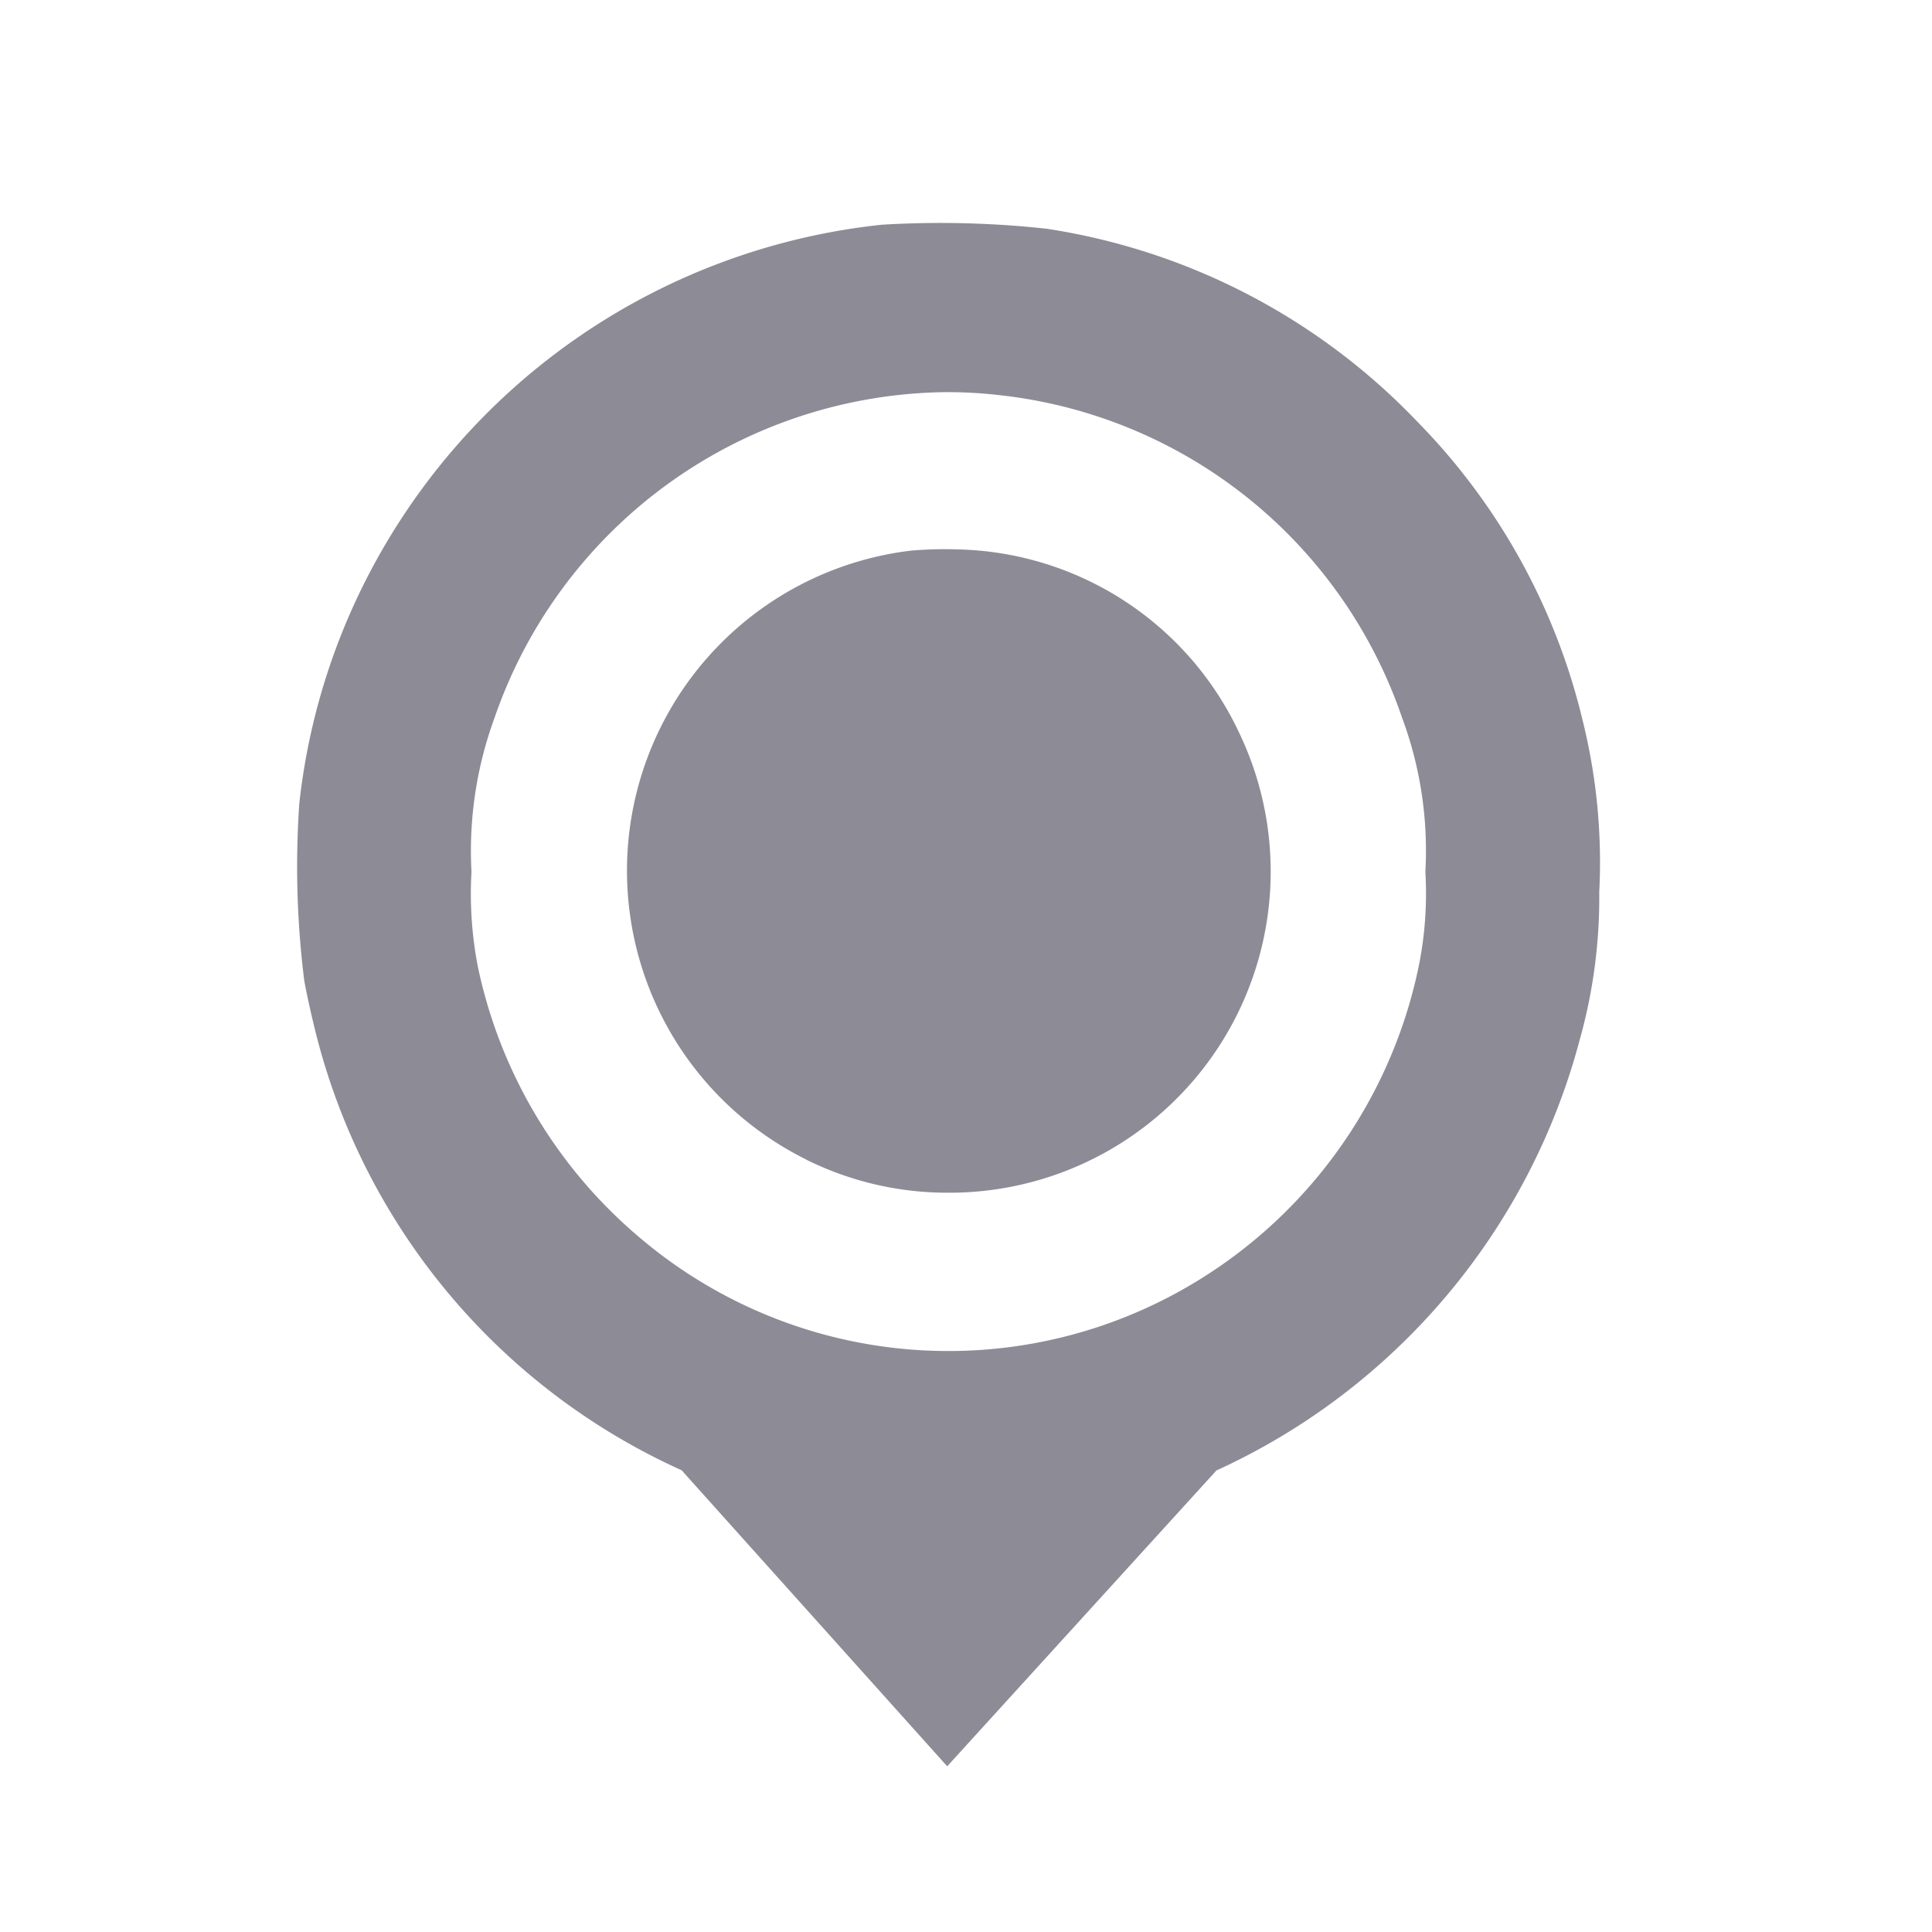 <svg xmlns="http://www.w3.org/2000/svg" width="26" height="26" viewBox="0 0 26 26">
    <g transform="translate(13778 -12808)">
        <rect width="26" height="26" transform="translate(-13778 12808)" fill="none"/>
        <path class="fillColor" d="M2.845,14.129a8.811,8.811,0,0,1-4.9-5.794c-.062-.237-.144-.6-.179-.8A12.324,12.324,0,0,1-2.3,5.156a8.731,8.731,0,0,1,.853-2.922A8.829,8.829,0,0,1,5.543-2.633a13.16,13.16,0,0,1,2.212.054,8.708,8.708,0,0,1,4.994,2.6,8.583,8.583,0,0,1,2.224,4.028,7.9,7.9,0,0,1,.221,2.3,7.091,7.091,0,0,1-.264,1.991,8.872,8.872,0,0,1-4.888,5.792L6.419,18.113ZM.323,4.015A5.2,5.2,0,0,0,.017,6.076,5.145,5.145,0,0,0,.1,7.338,6.515,6.515,0,0,0,2.283,11a6.417,6.417,0,0,0,6.97.873,6.506,6.506,0,0,0,3.516-4.548,4.942,4.942,0,0,0,.085-1.25A5.131,5.131,0,0,0,12.54,4,6.47,6.47,0,0,0,7.088-.343,6.142,6.142,0,0,0,6.422-.38,6.5,6.5,0,0,0,.323,4.015Zm4.2,5.933A4.338,4.338,0,0,1,5.933,1.753a5.372,5.372,0,0,1,.637-.016,4.287,4.287,0,0,1,3.784,2.48,4.322,4.322,0,0,1-3.923,6.177A4.272,4.272,0,0,1,4.52,9.948Z" transform="translate(-13771.672 12813.657)" fill="#8c8b96"/>
    </g>
</svg>
